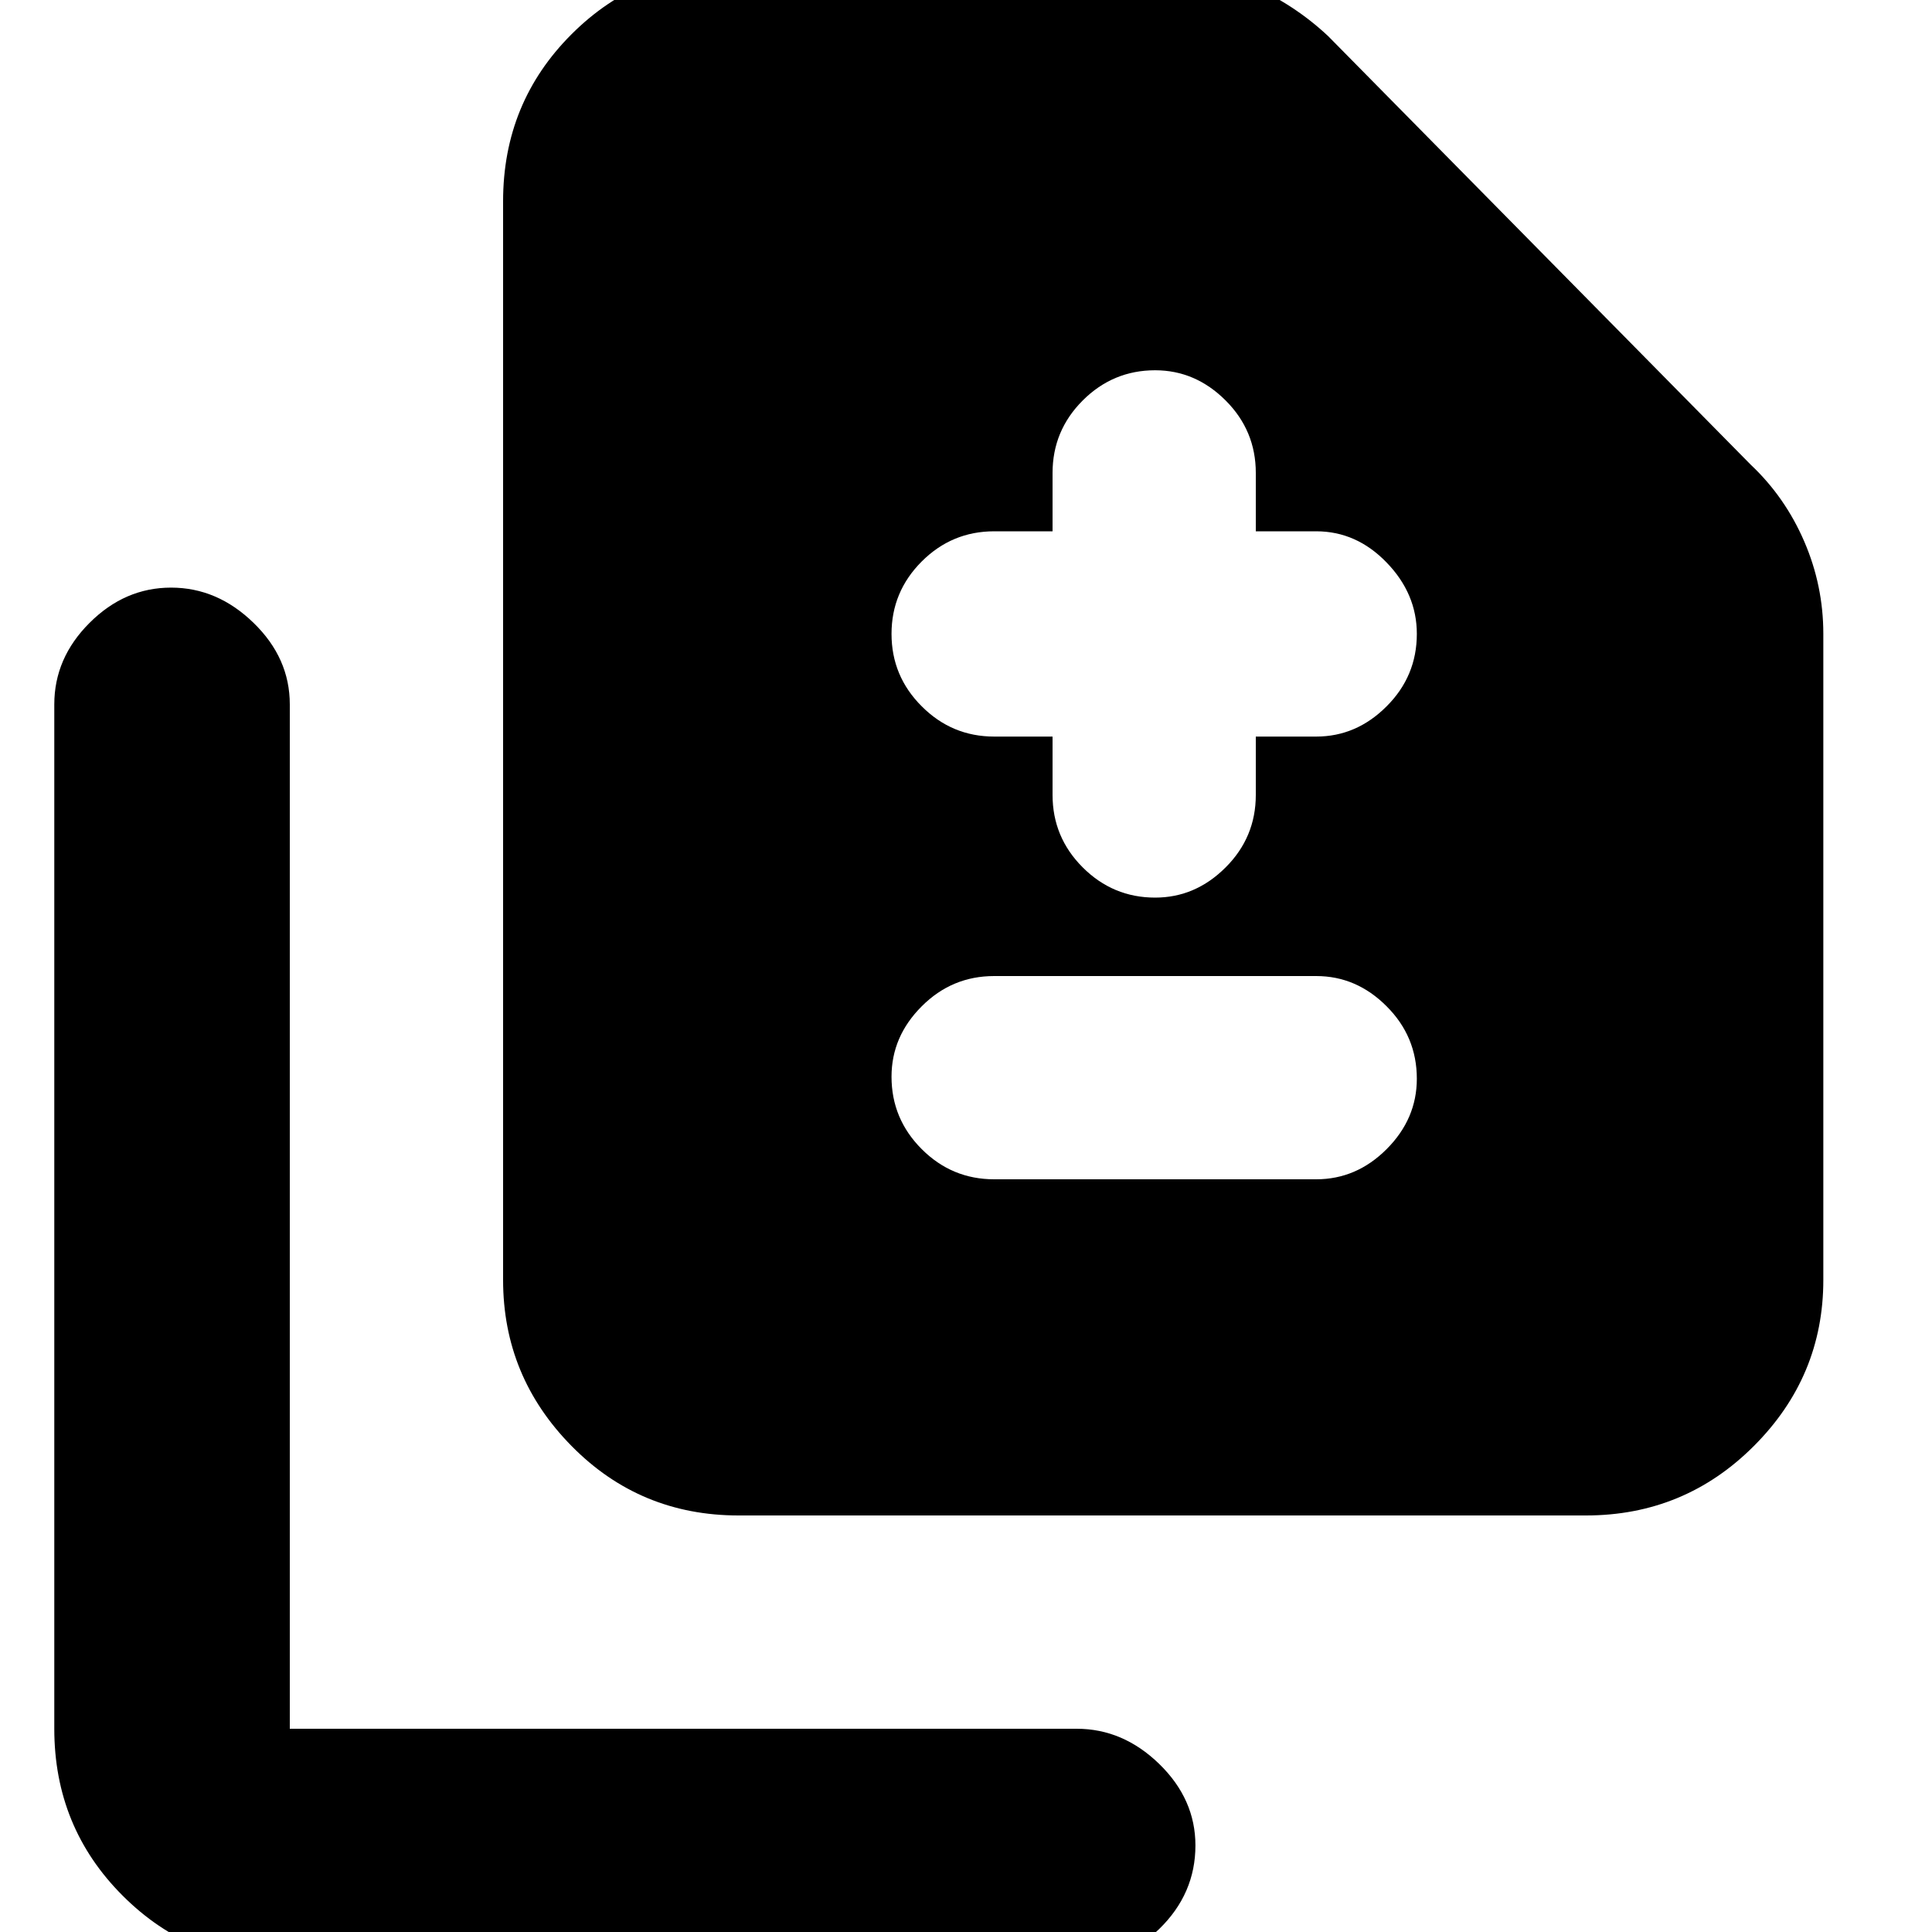 <svg xmlns="http://www.w3.org/2000/svg" height="20" width="20"><path d="M11.958 9.292Q12.375 9.292 12.688 8.979Q13 8.667 13 8.229V7.625H13.625Q14.042 7.625 14.354 7.312Q14.667 7 14.667 6.562Q14.667 6.146 14.354 5.823Q14.042 5.5 13.625 5.5H13V4.896Q13 4.458 12.688 4.146Q12.375 3.833 11.958 3.833Q11.521 3.833 11.208 4.146Q10.896 4.458 10.896 4.896V5.5H10.292Q9.854 5.5 9.542 5.812Q9.229 6.125 9.229 6.562Q9.229 7 9.542 7.312Q9.854 7.625 10.292 7.625H10.896V8.229Q10.896 8.667 11.208 8.979Q11.521 9.292 11.958 9.292ZM10.292 12.208H13.625Q14.042 12.208 14.354 11.896Q14.667 11.583 14.667 11.167Q14.667 10.729 14.354 10.417Q14.042 10.104 13.625 10.104H10.292Q9.854 10.104 9.542 10.417Q9.229 10.729 9.229 11.146Q9.229 11.583 9.542 11.896Q9.854 12.208 10.292 12.208ZM7.646 15.688Q6.625 15.688 5.917 14.969Q5.208 14.25 5.208 13.25V2.083Q5.208 1.062 5.917 0.354Q6.625 -0.354 7.646 -0.354H12Q12.479 -0.354 12.938 -0.156Q13.396 0.042 13.75 0.375L18.125 4.812Q18.479 5.146 18.677 5.604Q18.875 6.062 18.875 6.562V13.25Q18.875 14.25 18.156 14.969Q17.438 15.688 16.417 15.688ZM3 20.333Q1.979 20.333 1.271 19.625Q0.562 18.917 0.562 17.896V7.292Q0.562 6.812 0.927 6.448Q1.292 6.083 1.771 6.083Q2.25 6.083 2.625 6.448Q3 6.812 3 7.292V17.896Q3 17.896 3 17.896Q3 17.896 3 17.896H11.146Q11.625 17.896 12 18.26Q12.375 18.625 12.375 19.104Q12.375 19.604 12 19.969Q11.625 20.333 11.146 20.333Z"/></svg>